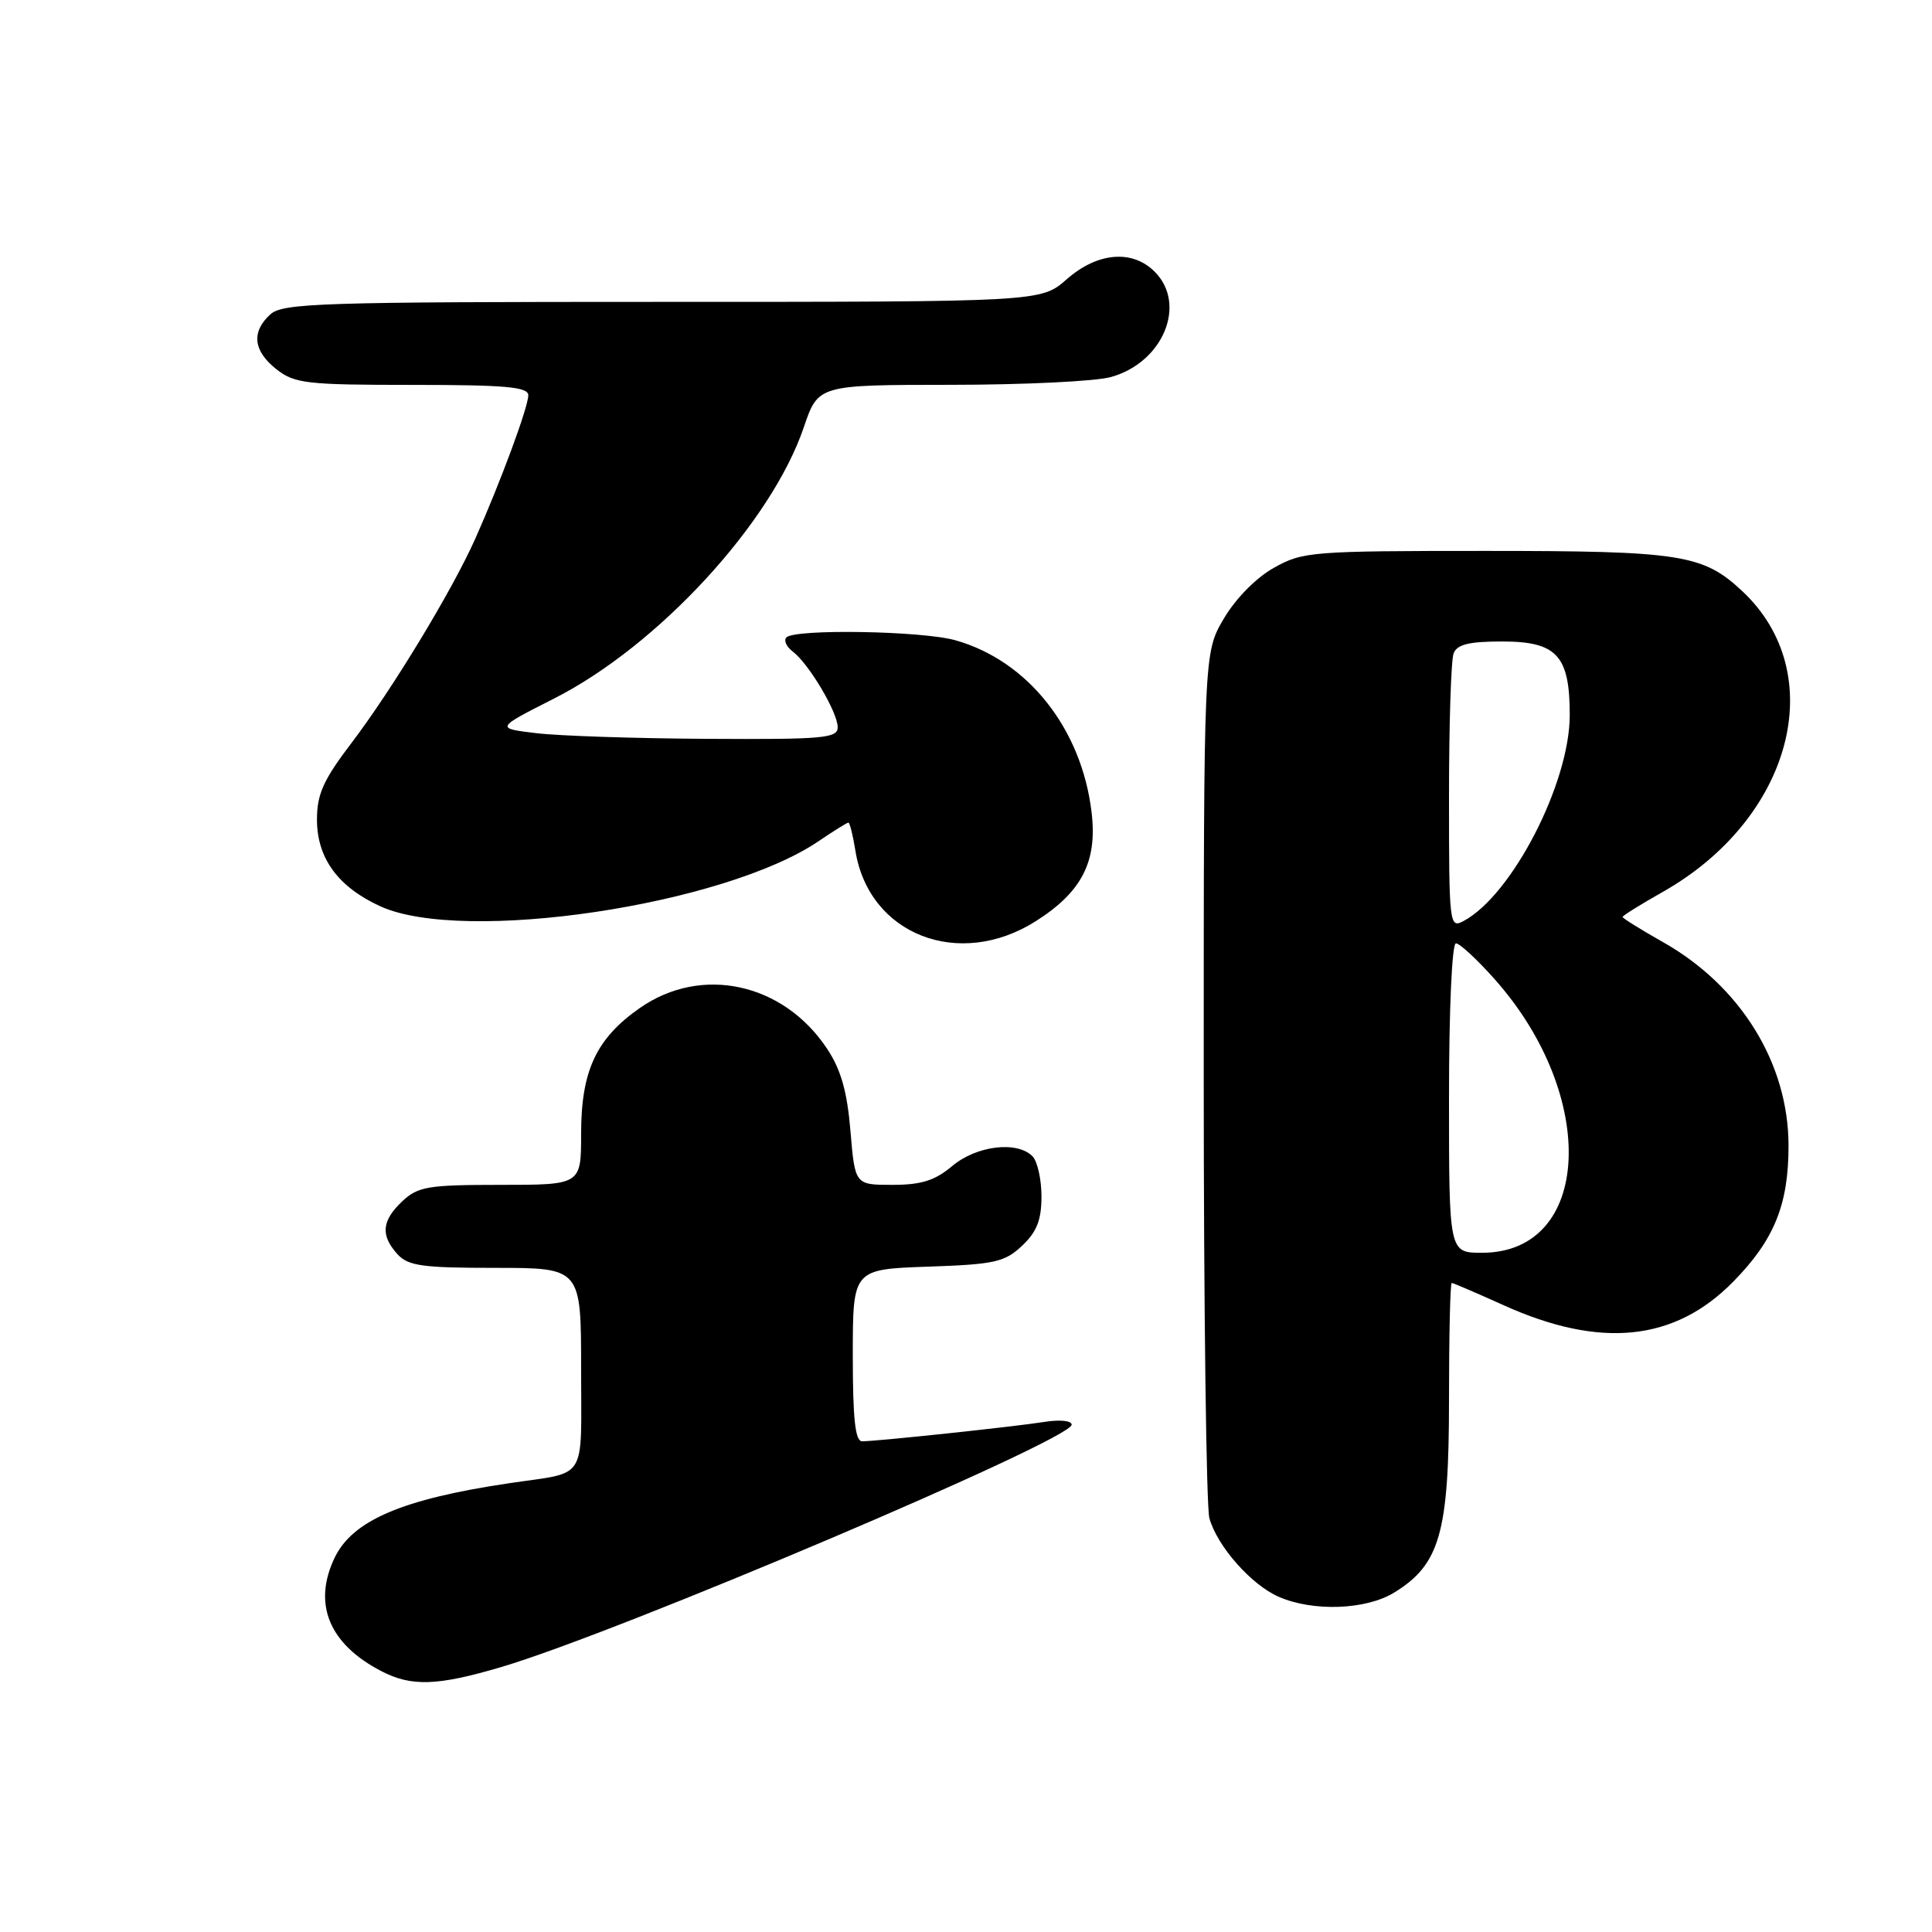 <?xml version="1.0" encoding="UTF-8" standalone="no"?>
<!DOCTYPE svg PUBLIC "-//W3C//DTD SVG 1.1//EN" "http://www.w3.org/Graphics/SVG/1.1/DTD/svg11.dtd" >
<svg xmlns="http://www.w3.org/2000/svg" xmlns:xlink="http://www.w3.org/1999/xlink" version="1.1" viewBox="0 0 256 256">
 <g >
 <path fill="currentColor"
d=" M 66.39 220.90 C 81.83 216.35 142.00 190.79 142.00 188.78 C 142.00 188.23 140.39 188.08 138.25 188.43 C 134.40 189.04 116.49 190.95 114.25 190.98 C 113.32 191.00 113.00 188.06 113.00 179.59 C 113.00 168.19 113.00 168.19 122.92 167.84 C 131.79 167.54 133.12 167.24 135.42 165.08 C 137.38 163.23 138.00 161.67 138.00 158.53 C 138.00 156.26 137.46 153.86 136.80 153.20 C 134.75 151.15 129.39 151.80 126.18 154.50 C 123.89 156.43 122.08 157.00 118.25 157.00 C 113.29 157.00 113.29 157.00 112.69 149.87 C 112.26 144.66 111.43 141.73 109.61 138.99 C 103.82 130.23 92.96 127.86 84.79 133.56 C 79.00 137.60 77.00 141.88 77.00 150.25 C 77.00 157.00 77.00 157.00 66.31 157.00 C 56.72 157.00 55.39 157.22 53.31 159.17 C 50.58 161.75 50.40 163.67 52.65 166.17 C 54.07 167.74 55.93 168.00 65.65 168.00 C 77.00 168.00 77.00 168.00 77.00 181.42 C 77.00 196.52 77.97 194.97 67.50 196.53 C 53.32 198.63 46.70 201.46 44.33 206.43 C 41.42 212.53 43.60 217.83 50.50 221.42 C 54.51 223.51 57.92 223.40 66.39 220.90 Z  M 184.71 211.04 C 190.79 207.33 192.00 203.10 192.00 185.54 C 192.00 176.99 192.16 170.00 192.36 170.00 C 192.56 170.00 195.60 171.31 199.13 172.90 C 212.04 178.76 221.91 177.76 229.70 169.79 C 235.11 164.27 237.00 159.59 236.99 151.78 C 236.97 140.88 230.64 130.63 220.31 124.81 C 217.39 123.16 215.00 121.67 215.00 121.50 C 215.00 121.33 217.38 119.85 220.28 118.21 C 237.48 108.50 242.58 89.25 230.83 78.30 C 225.64 73.46 222.72 73.00 196.92 73.00 C 173.77 73.00 172.61 73.09 168.79 75.24 C 166.43 76.56 163.72 79.32 162.15 81.99 C 159.50 86.50 159.50 86.50 159.50 142.50 C 159.50 173.30 159.84 199.70 160.25 201.17 C 161.29 204.89 165.81 210.01 169.45 211.59 C 173.99 213.57 180.97 213.32 184.71 211.04 Z  M 137.25 122.06 C 143.36 118.18 145.42 114.17 144.64 107.63 C 143.33 96.56 136.20 87.55 126.60 84.84 C 122.19 83.59 105.35 83.31 104.20 84.46 C 103.82 84.85 104.20 85.69 105.04 86.33 C 107.18 87.95 111.00 94.39 111.00 96.37 C 111.00 97.82 109.08 97.99 93.75 97.90 C 84.26 97.85 74.06 97.51 71.07 97.15 C 65.65 96.50 65.65 96.50 73.38 92.58 C 87.17 85.60 102.19 69.30 106.50 56.64 C 108.41 51.00 108.41 51.00 125.96 50.99 C 135.61 50.99 145.17 50.53 147.20 49.96 C 154.12 48.04 157.32 40.32 153.00 36.00 C 150.03 33.03 145.41 33.43 141.35 37.00 C 137.93 40.00 137.93 40.00 87.79 40.00 C 42.54 40.00 37.48 40.16 35.83 41.65 C 33.27 43.97 33.55 46.50 36.63 48.93 C 39.04 50.82 40.60 51.00 54.63 51.00 C 67.04 51.00 70.00 51.27 70.00 52.38 C 70.00 53.94 66.28 63.99 62.95 71.44 C 59.87 78.32 51.97 91.35 46.55 98.48 C 42.85 103.34 42.00 105.23 42.00 108.60 C 42.00 113.72 44.81 117.55 50.42 120.10 C 61.43 125.10 95.94 119.96 108.47 111.46 C 110.46 110.11 112.24 109.00 112.42 109.00 C 112.60 109.00 113.02 110.69 113.35 112.75 C 115.14 123.86 127.07 128.51 137.25 122.06 Z  M 192.00 145.50 C 192.00 133.77 192.39 125.00 192.92 125.00 C 193.42 125.00 195.73 127.14 198.05 129.75 C 211.87 145.28 210.90 166.00 196.37 166.00 C 192.00 166.00 192.00 166.00 192.00 145.50 Z  M 192.00 105.62 C 192.00 96.02 192.27 87.45 192.61 86.58 C 193.06 85.39 194.65 85.00 199.05 85.00 C 206.29 85.00 208.00 86.86 208.00 94.74 C 208.00 103.77 200.36 118.60 193.93 122.04 C 192.06 123.04 192.00 122.56 192.00 105.62 Z "/>
</g>
</svg>